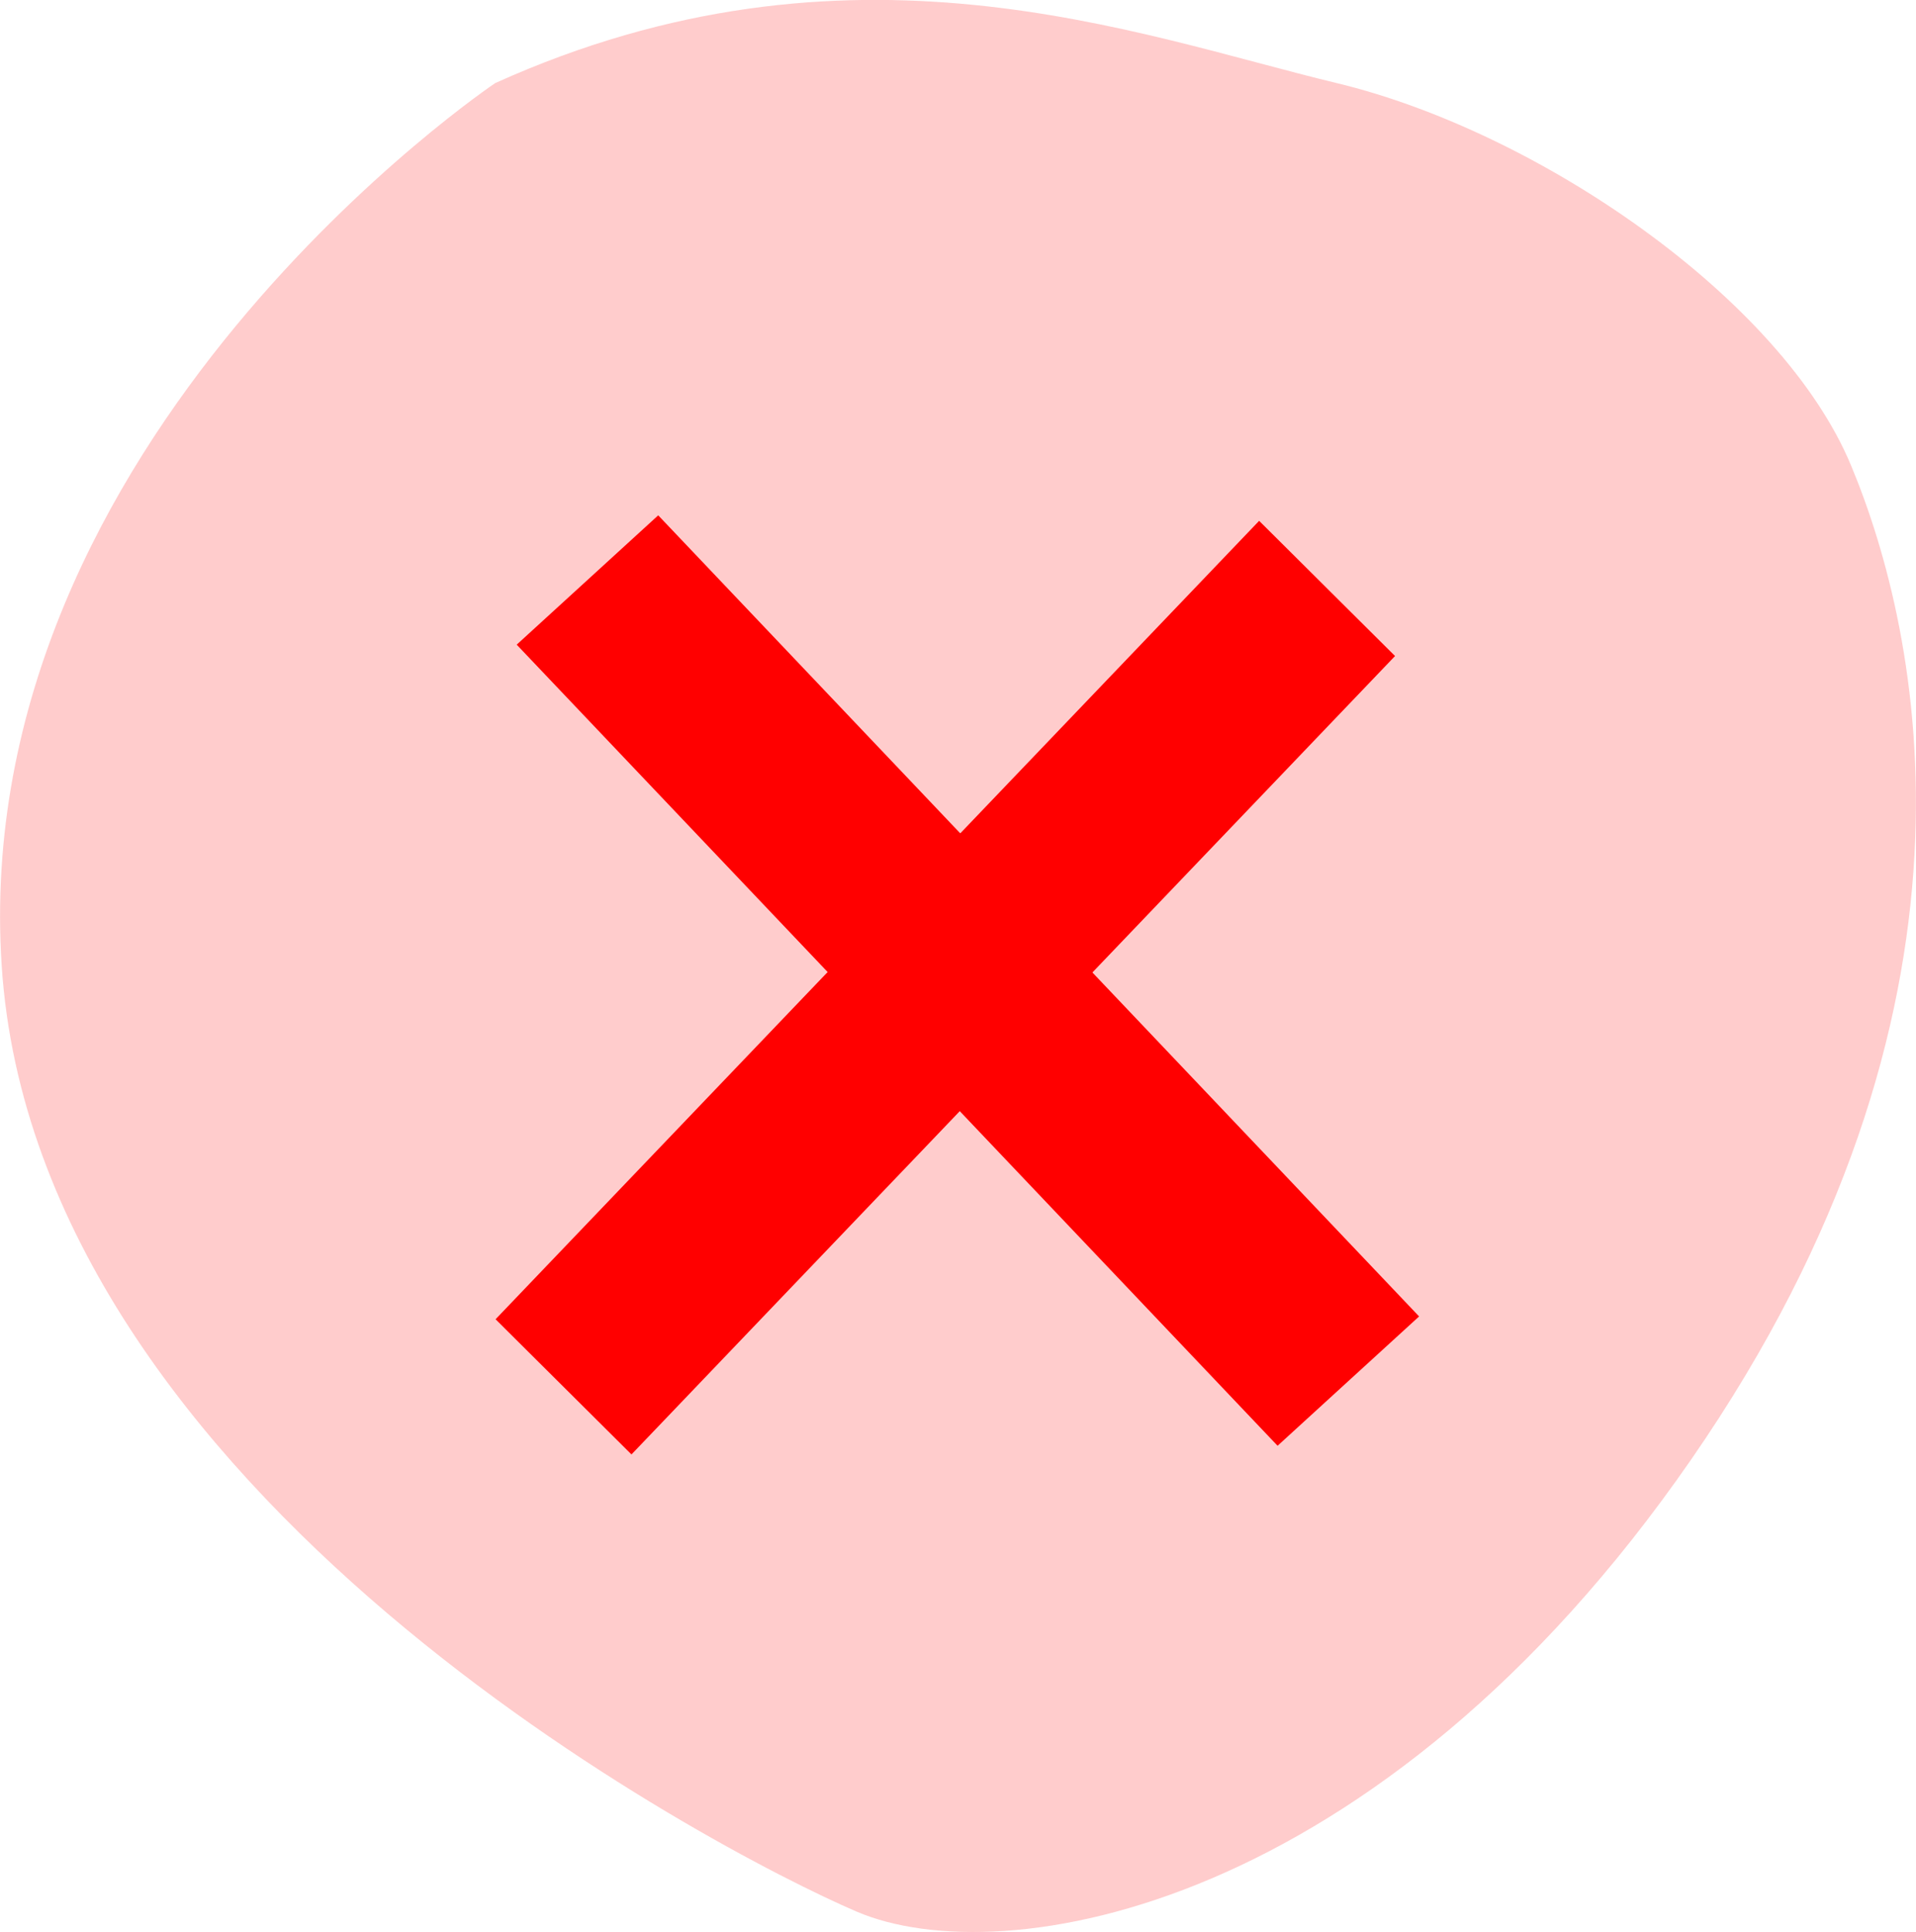 <?xml version="1.0"?>
<svg width="89.95" height="90.71" xmlns="http://www.w3.org/2000/svg" xmlns:svg="http://www.w3.org/2000/svg">
 <defs>
  <style>.cls-1{fill:#125096;}.cls-2{fill:#b6e3f6;}</style>
 </defs>
 <g class="layer">
  <title>Layer 1</title>
  <path d="m23.25,3.9c16.65,-7.51 30.03,-2.28 39.5,0s20.89,10.12 24.15,17.95c3.26,7.83 7.18,25.46 -7.51,46.68c-14.69,21.22 -32.31,24.15 -39.17,21.22c-6.85,-2.94 -38.51,-19.59 -40.14,-44.4c-1.63,-24.8 23.17,-41.45 23.17,-41.45z" fill="#ffcccc" id="svg_1"/>
  <rect fill="#ff0000" height="63" id="svg_5" transform="matrix(1 0 0 1 0 0) matrix(0.58 0.577 -0.569 0.595 34.645 -11.847)" width="11" x="52.29" y="10.3"/>
  <rect fill="#ff0000" height="63" id="svg_6" transform="matrix(1 0 0 1 0 0) matrix(-0.604 0.552 -0.567 -0.597 104.862 35.032)" width="11" x="56.43" y="7.33"/>
 </g>
</svg>